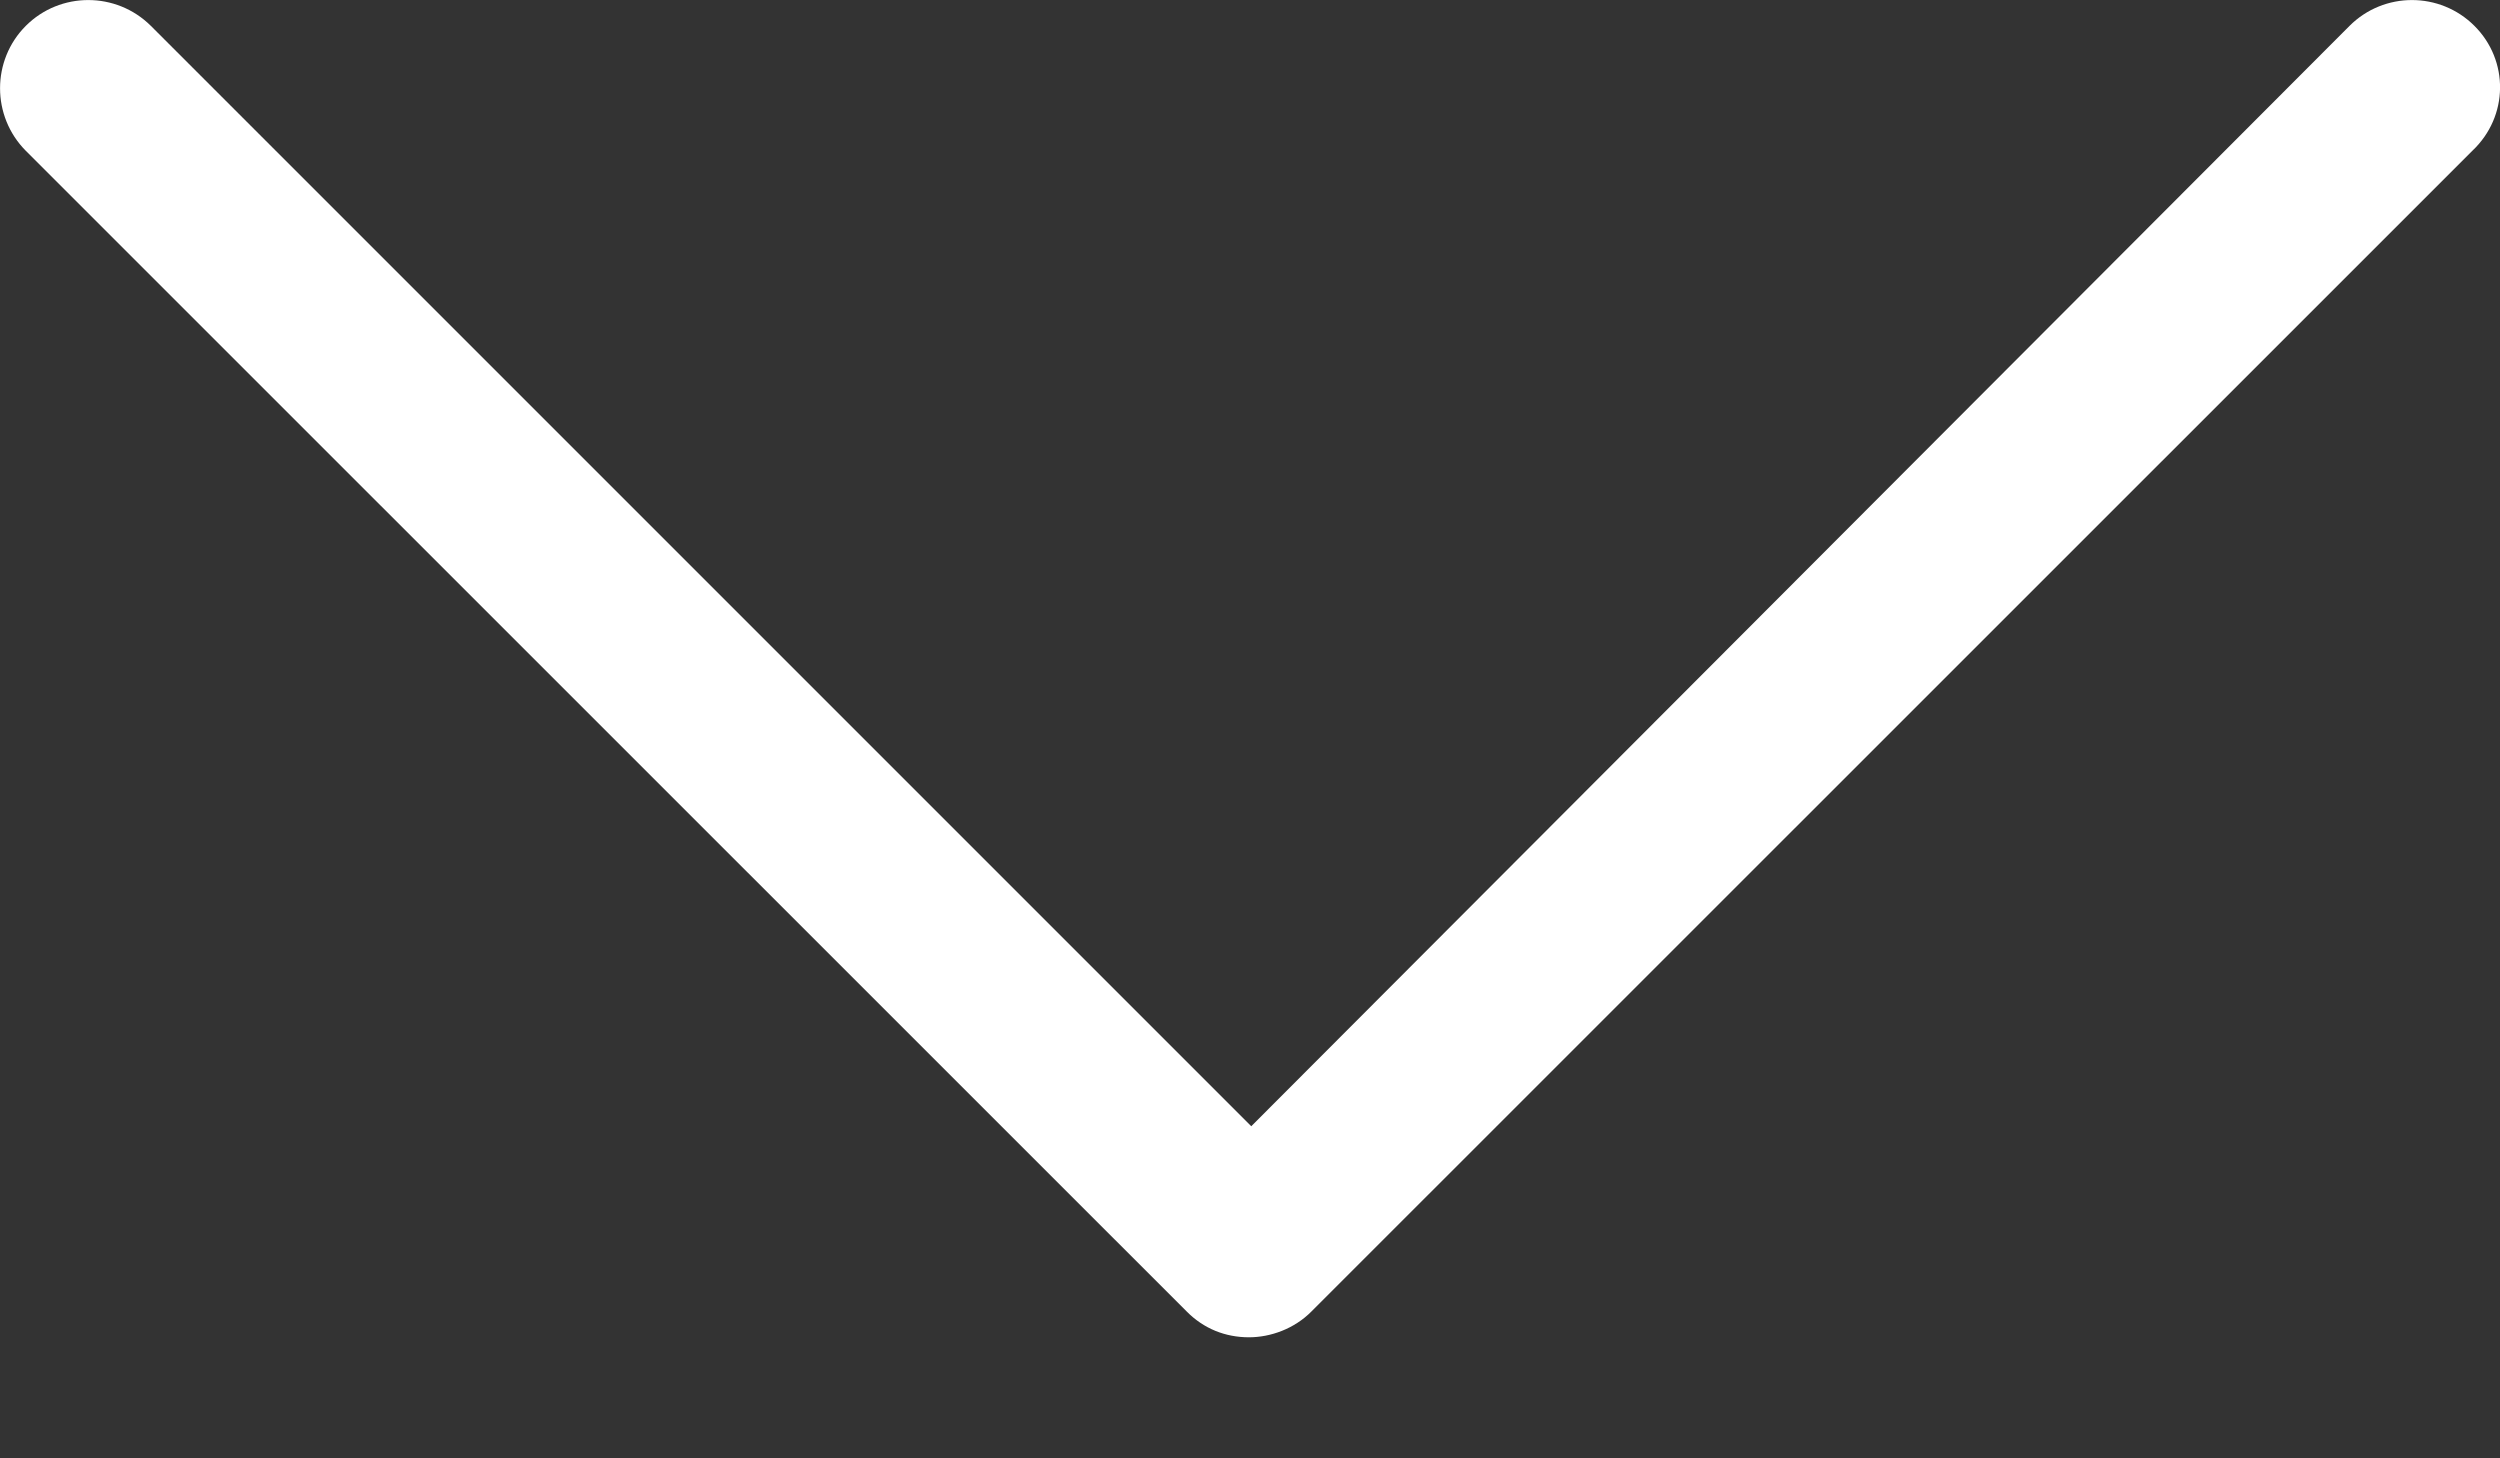<?xml version="1.0" encoding="UTF-8"?>
<svg width="12px" height="7px" viewBox="0 0 12 7" version="1.1" xmlns="http://www.w3.org/2000/svg" xmlns:xlink="http://www.w3.org/1999/xlink">
    <rect x="0" y="0" width="12" height="7" fill="#333333" stroke="none"/>
    <!-- Generator: sketchtool 64 (101010) - https://sketch.com -->
    <title>E4D2ACAF-62BB-4A29-A63B-FE176CE5E35F</title>
    <desc>Created with sketchtool.</desc>
    <g id="Symbols" stroke="none" stroke-width="1" fill="none" fill-rule="evenodd">
        <g id="Header-mobile" transform="translate(-332, -19)" fill="#FFFFFF" fill-rule="nonzero">
            <g id="menu-acessibilidade" transform="translate(183, 12)">
                <path d="M160.877,7.124 C160.712,6.959 160.443,6.959 160.278,7.124 L155.006,12.406 L149.724,7.124 C149.558,6.959 149.289,6.959 149.124,7.124 C148.959,7.289 148.959,7.558 149.124,7.724 L154.696,13.295 C154.778,13.378 154.882,13.419 154.995,13.419 C155.099,13.419 155.213,13.378 155.295,13.295 L160.867,7.724 C161.043,7.558 161.043,7.289 160.877,7.124 Z" id="Shape"></path>
            </g>
        </g>
    </g>
</svg>